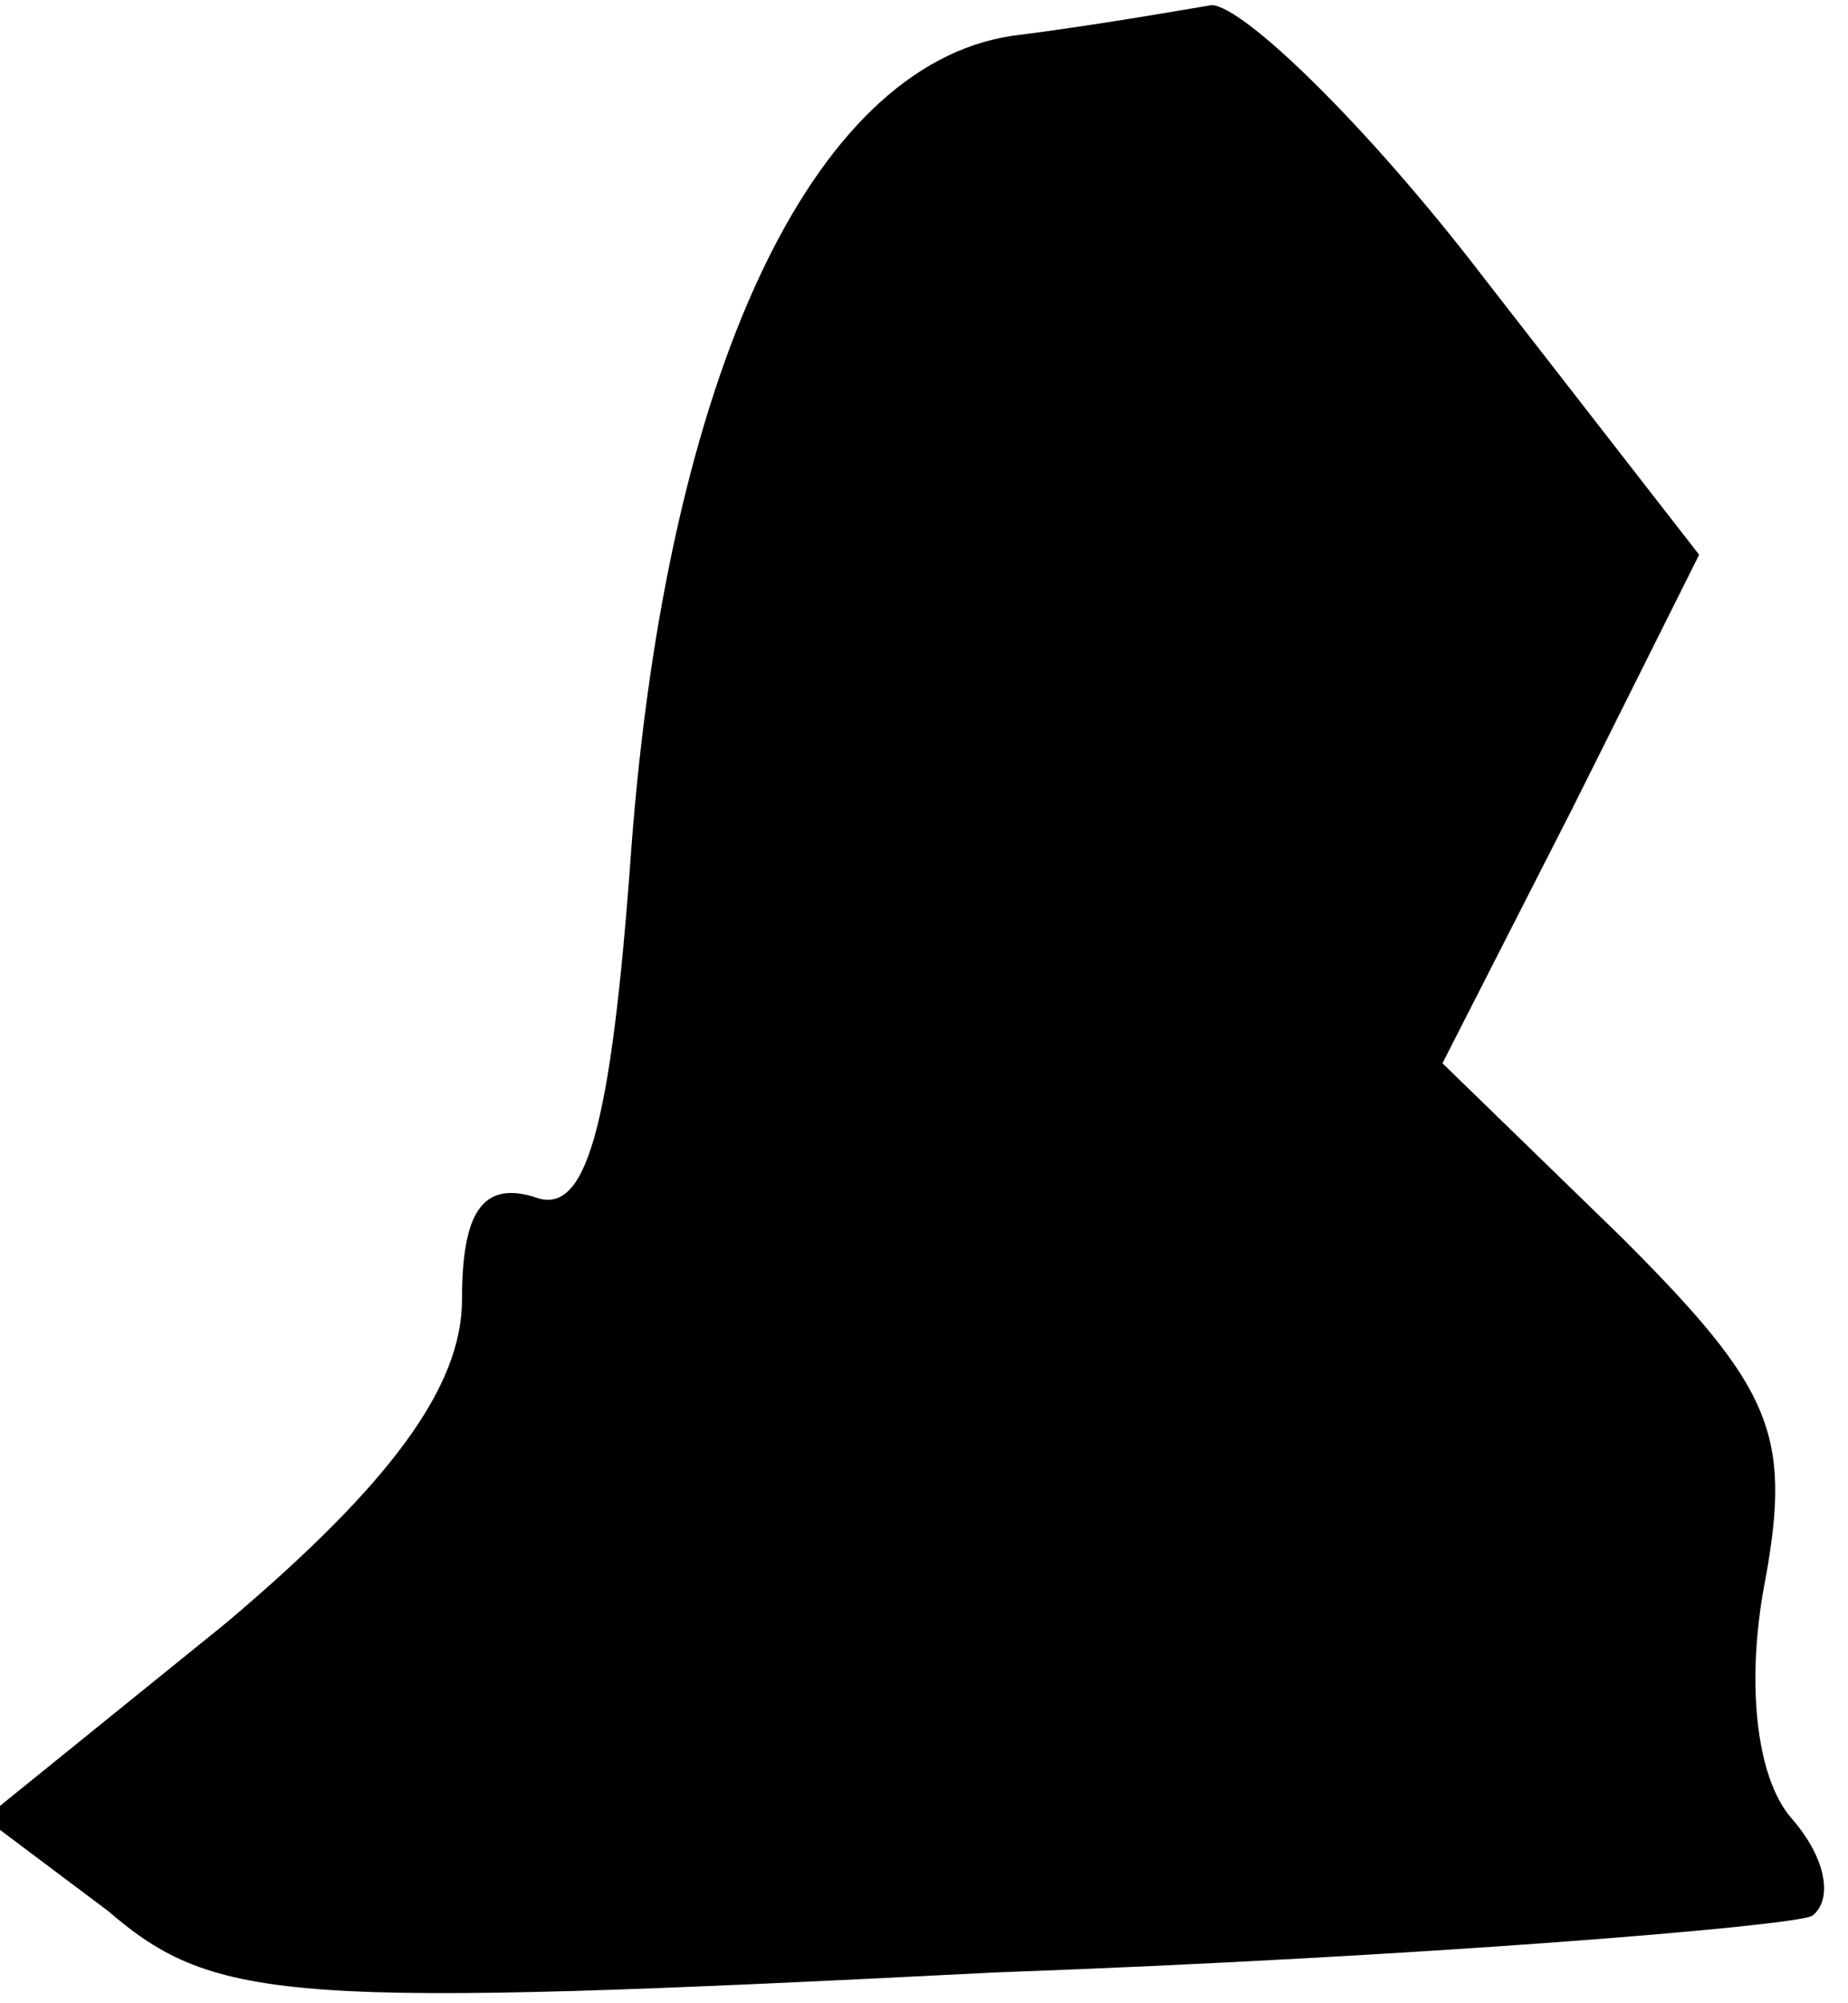 <?xml version="1.0" standalone="no"?>
<!DOCTYPE svg PUBLIC "-//W3C//DTD SVG 20010904//EN"
 "http://www.w3.org/TR/2001/REC-SVG-20010904/DTD/svg10.dtd">
<svg version="1.0" xmlns="http://www.w3.org/2000/svg"
 width="36pt" height="39pt" viewBox="0 0 36 39"
 preserveAspectRatio="xMidYMid meet">
<g transform="translate(0,39) scale(0.1,-0.1)"
fill="#000000" stroke="none">
<path fill="#000000" stroke="none" d="M197 383 c-39 -6 -67 -66 -74 -158 -4
-56 -9 -72 -19 -68 -10 3 -14 -3 -14 -20 0 -17 -14 -36 -46 -63 l-47 -38 24
-18 c21 -18 35 -19 173 -12 83 3 155 9 159 11 4 3 3 11 -4 19 -7 8 -9 27 -5
47 5 28 1 37 -28 66 l-35 34 25 49 25 50 -42 54 c-23 30 -47 53 -53 53 -6 -1
-23 -4 -39 -6z"/>
</g>
</svg>
